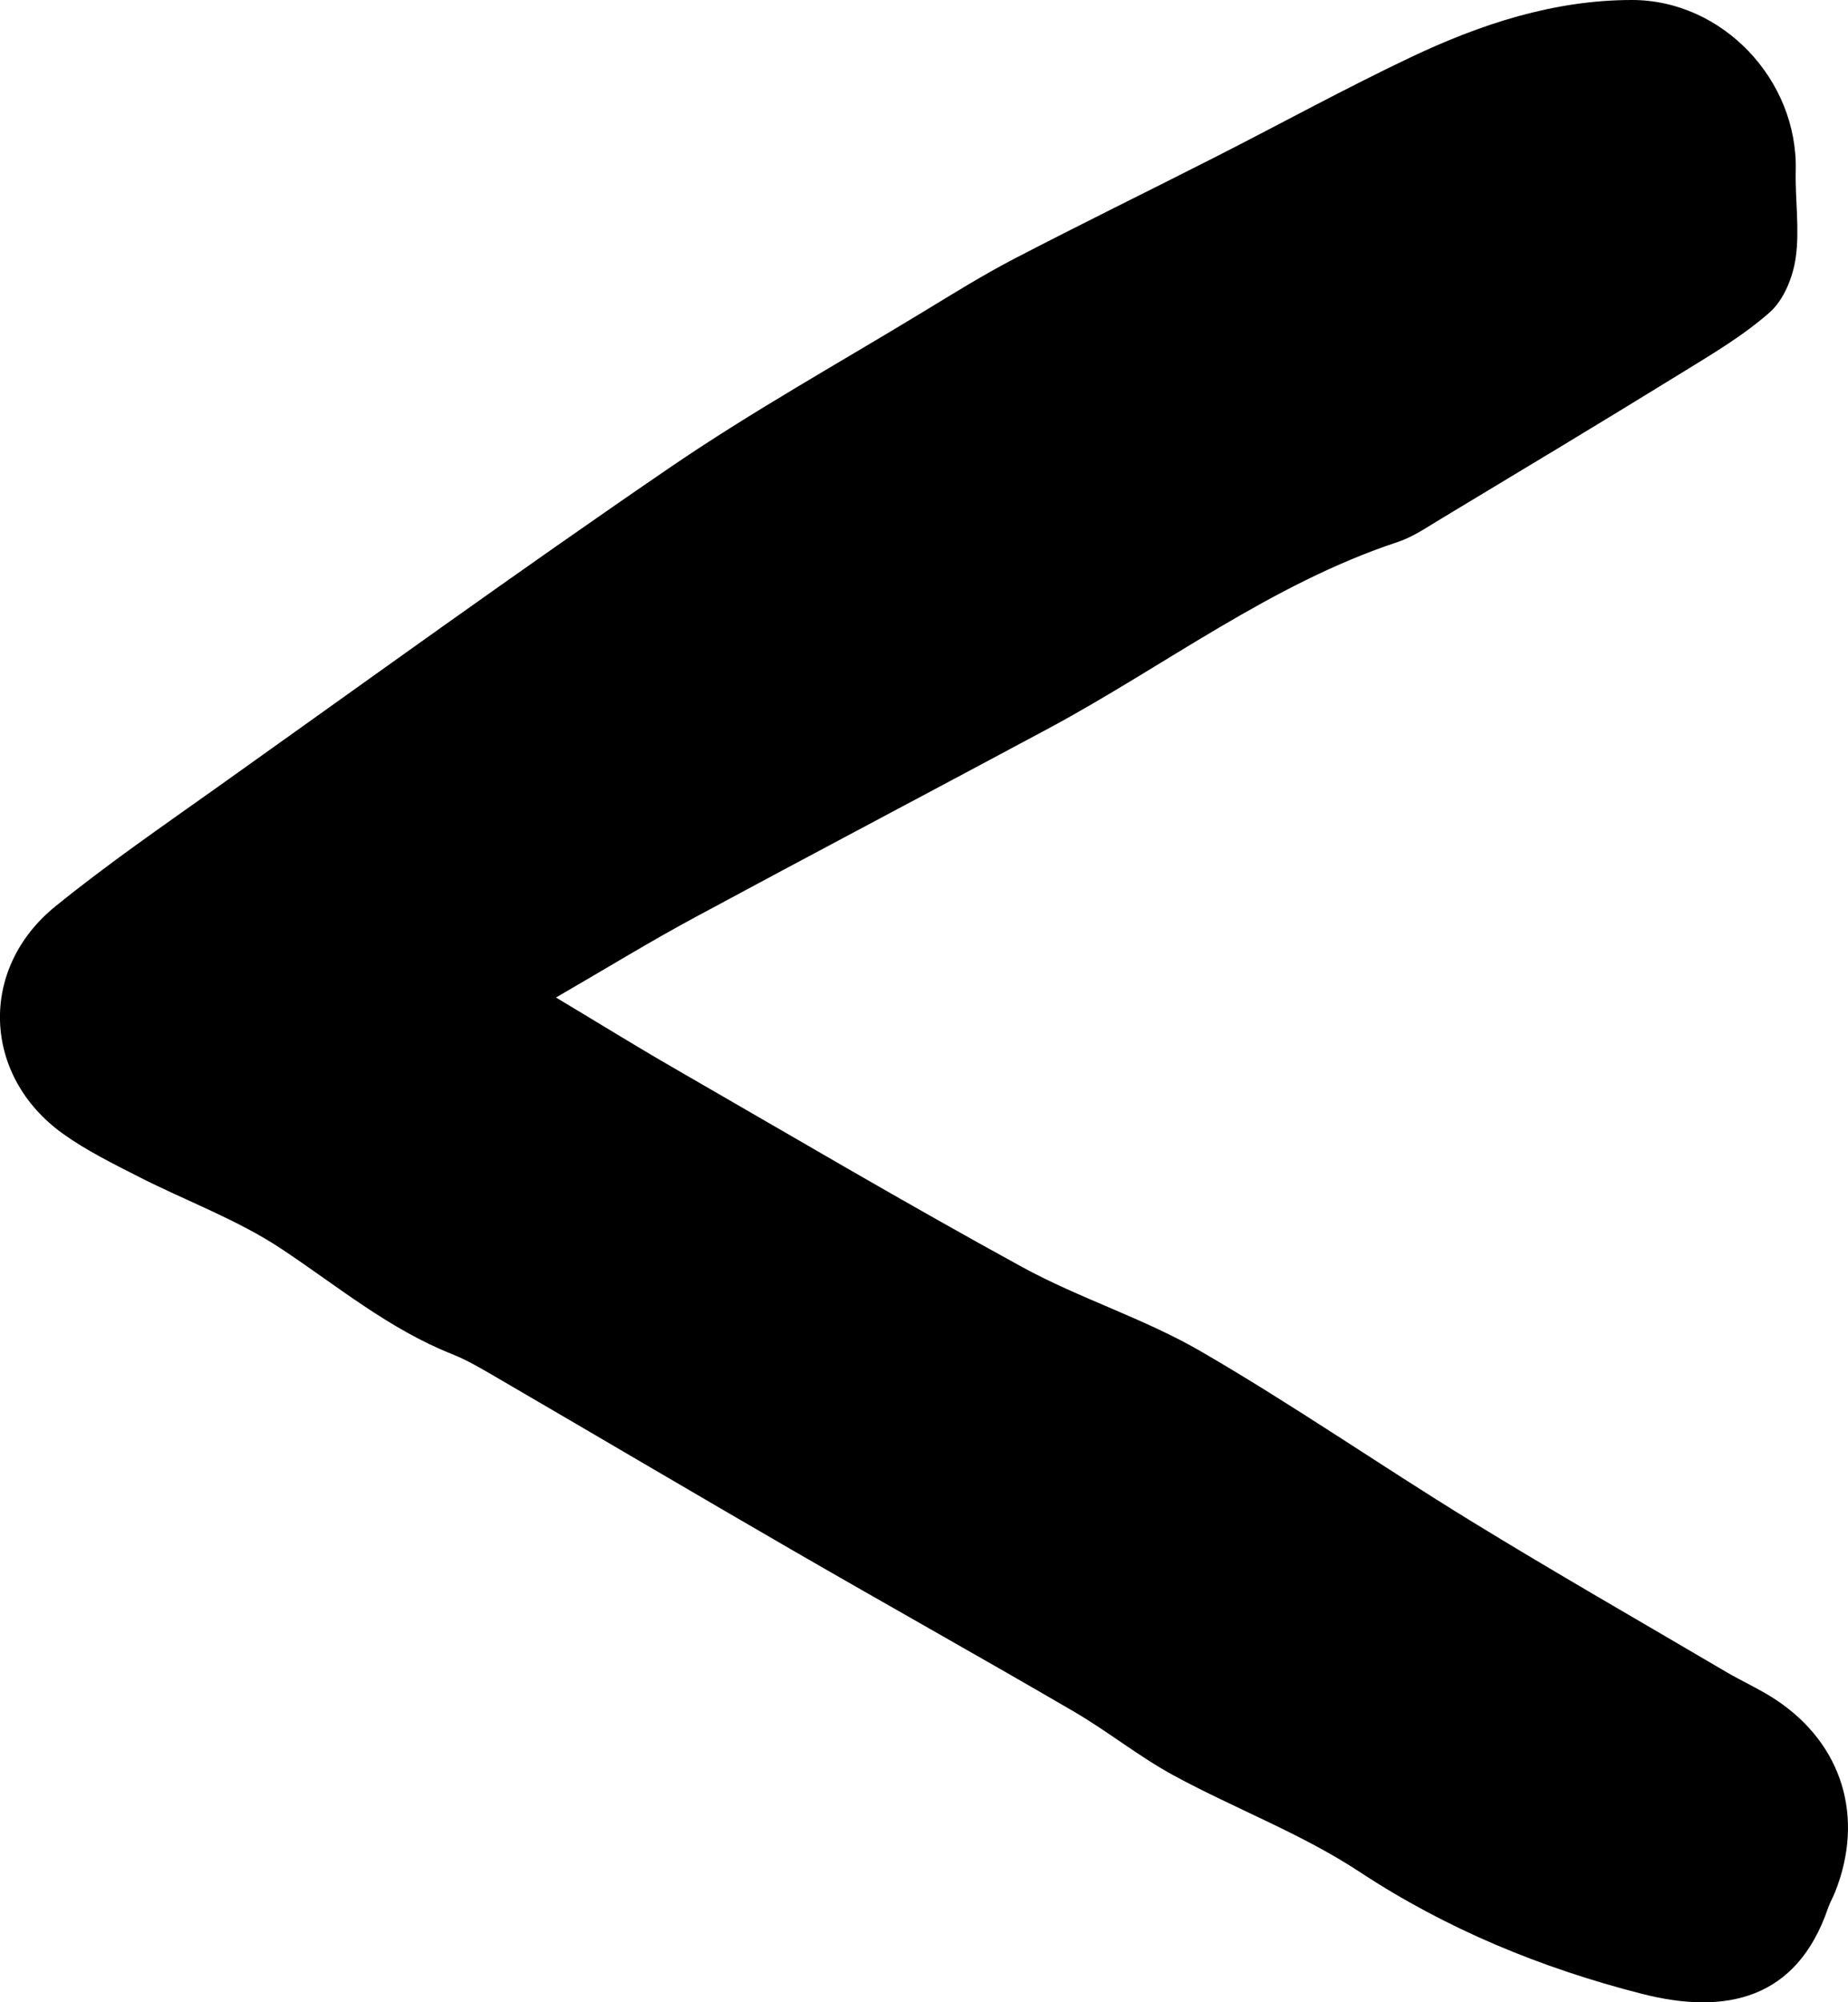 <?xml version="1.0" encoding="utf-8"?>
<!-- Generator: Adobe Illustrator 26.5.0, SVG Export Plug-In . SVG Version: 6.00 Build 0)  -->
<svg version="1.1" xmlns="http://www.w3.org/2000/svg" xmlns:xlink="http://www.w3.org/1999/xlink" x="0px" y="0px"
	 viewBox="44.28 35.52 211.43 228.97" style="enable-background:new 0 0 300 300;" xml:space="preserve"
	id="icon" fill="currentColor">

<style type="text/css">
	.st3{display:inline}
</style>

<g id="Back-07">
	<path class="st3" d="M107.89,149.59c5.03,3.01,9.14,5.56,13.32,7.97c13.3,7.66,26.52,15.47,39.98,22.83
		c6.61,3.62,13.98,5.89,20.49,9.67c10.46,6.06,20.43,12.97,30.74,19.3c9.66,5.93,19.51,11.56,29.28,17.31
		c1.91,1.13,3.97,2.03,5.81,3.26c7.59,5.06,10.11,13.44,6.72,21.96c-0.25,0.62-0.59,1.21-0.81,1.84
		c-3.55,10.39-11.64,12.27-21.34,9.78c-11.44-2.93-22.27-7.36-32.29-13.96c-6.61-4.35-14.2-7.19-21.19-10.98
		c-3.99-2.16-7.57-5.06-11.5-7.35c-10.66-6.21-21.43-12.23-32.11-18.4c-11.36-6.57-22.65-13.24-33.99-19.84
		c-1.63-0.95-3.28-1.93-5.02-2.62c-7.22-2.87-13.13-7.8-19.51-12.03c-5.04-3.35-10.89-5.47-16.32-8.24c-2.96-1.51-5.99-3-8.68-4.93
		c-9.19-6.6-9.68-18.83-0.87-25.98c5.95-4.83,12.29-9.19,18.55-13.64c17.23-12.25,34.35-24.66,51.81-36.58
		c9.34-6.38,19.26-11.9,28.94-17.78c3.42-2.08,6.83-4.2,10.38-6.05c7.67-3.99,15.45-7.79,23.16-11.71
		c7.43-3.78,14.74-7.79,22.26-11.36c7.98-3.78,16.34-6.54,25.31-6.54c10.34,0.01,18.97,9.13,18.72,19.5c-0.08,3.32,0.46,6.71,0,9.96
		c-0.31,2.22-1.37,4.85-2.99,6.27c-3.14,2.77-6.85,4.92-10.44,7.14c-8.99,5.54-18.04,10.97-27.09,16.42
		c-1.62,0.97-3.22,2.09-4.99,2.68c-14.53,4.81-26.64,14.16-39.92,21.3c-13.51,7.25-27.08,14.39-40.58,21.67
		C118.69,143.17,113.81,146.16,107.89,149.59z"/>
</g>

</svg>
